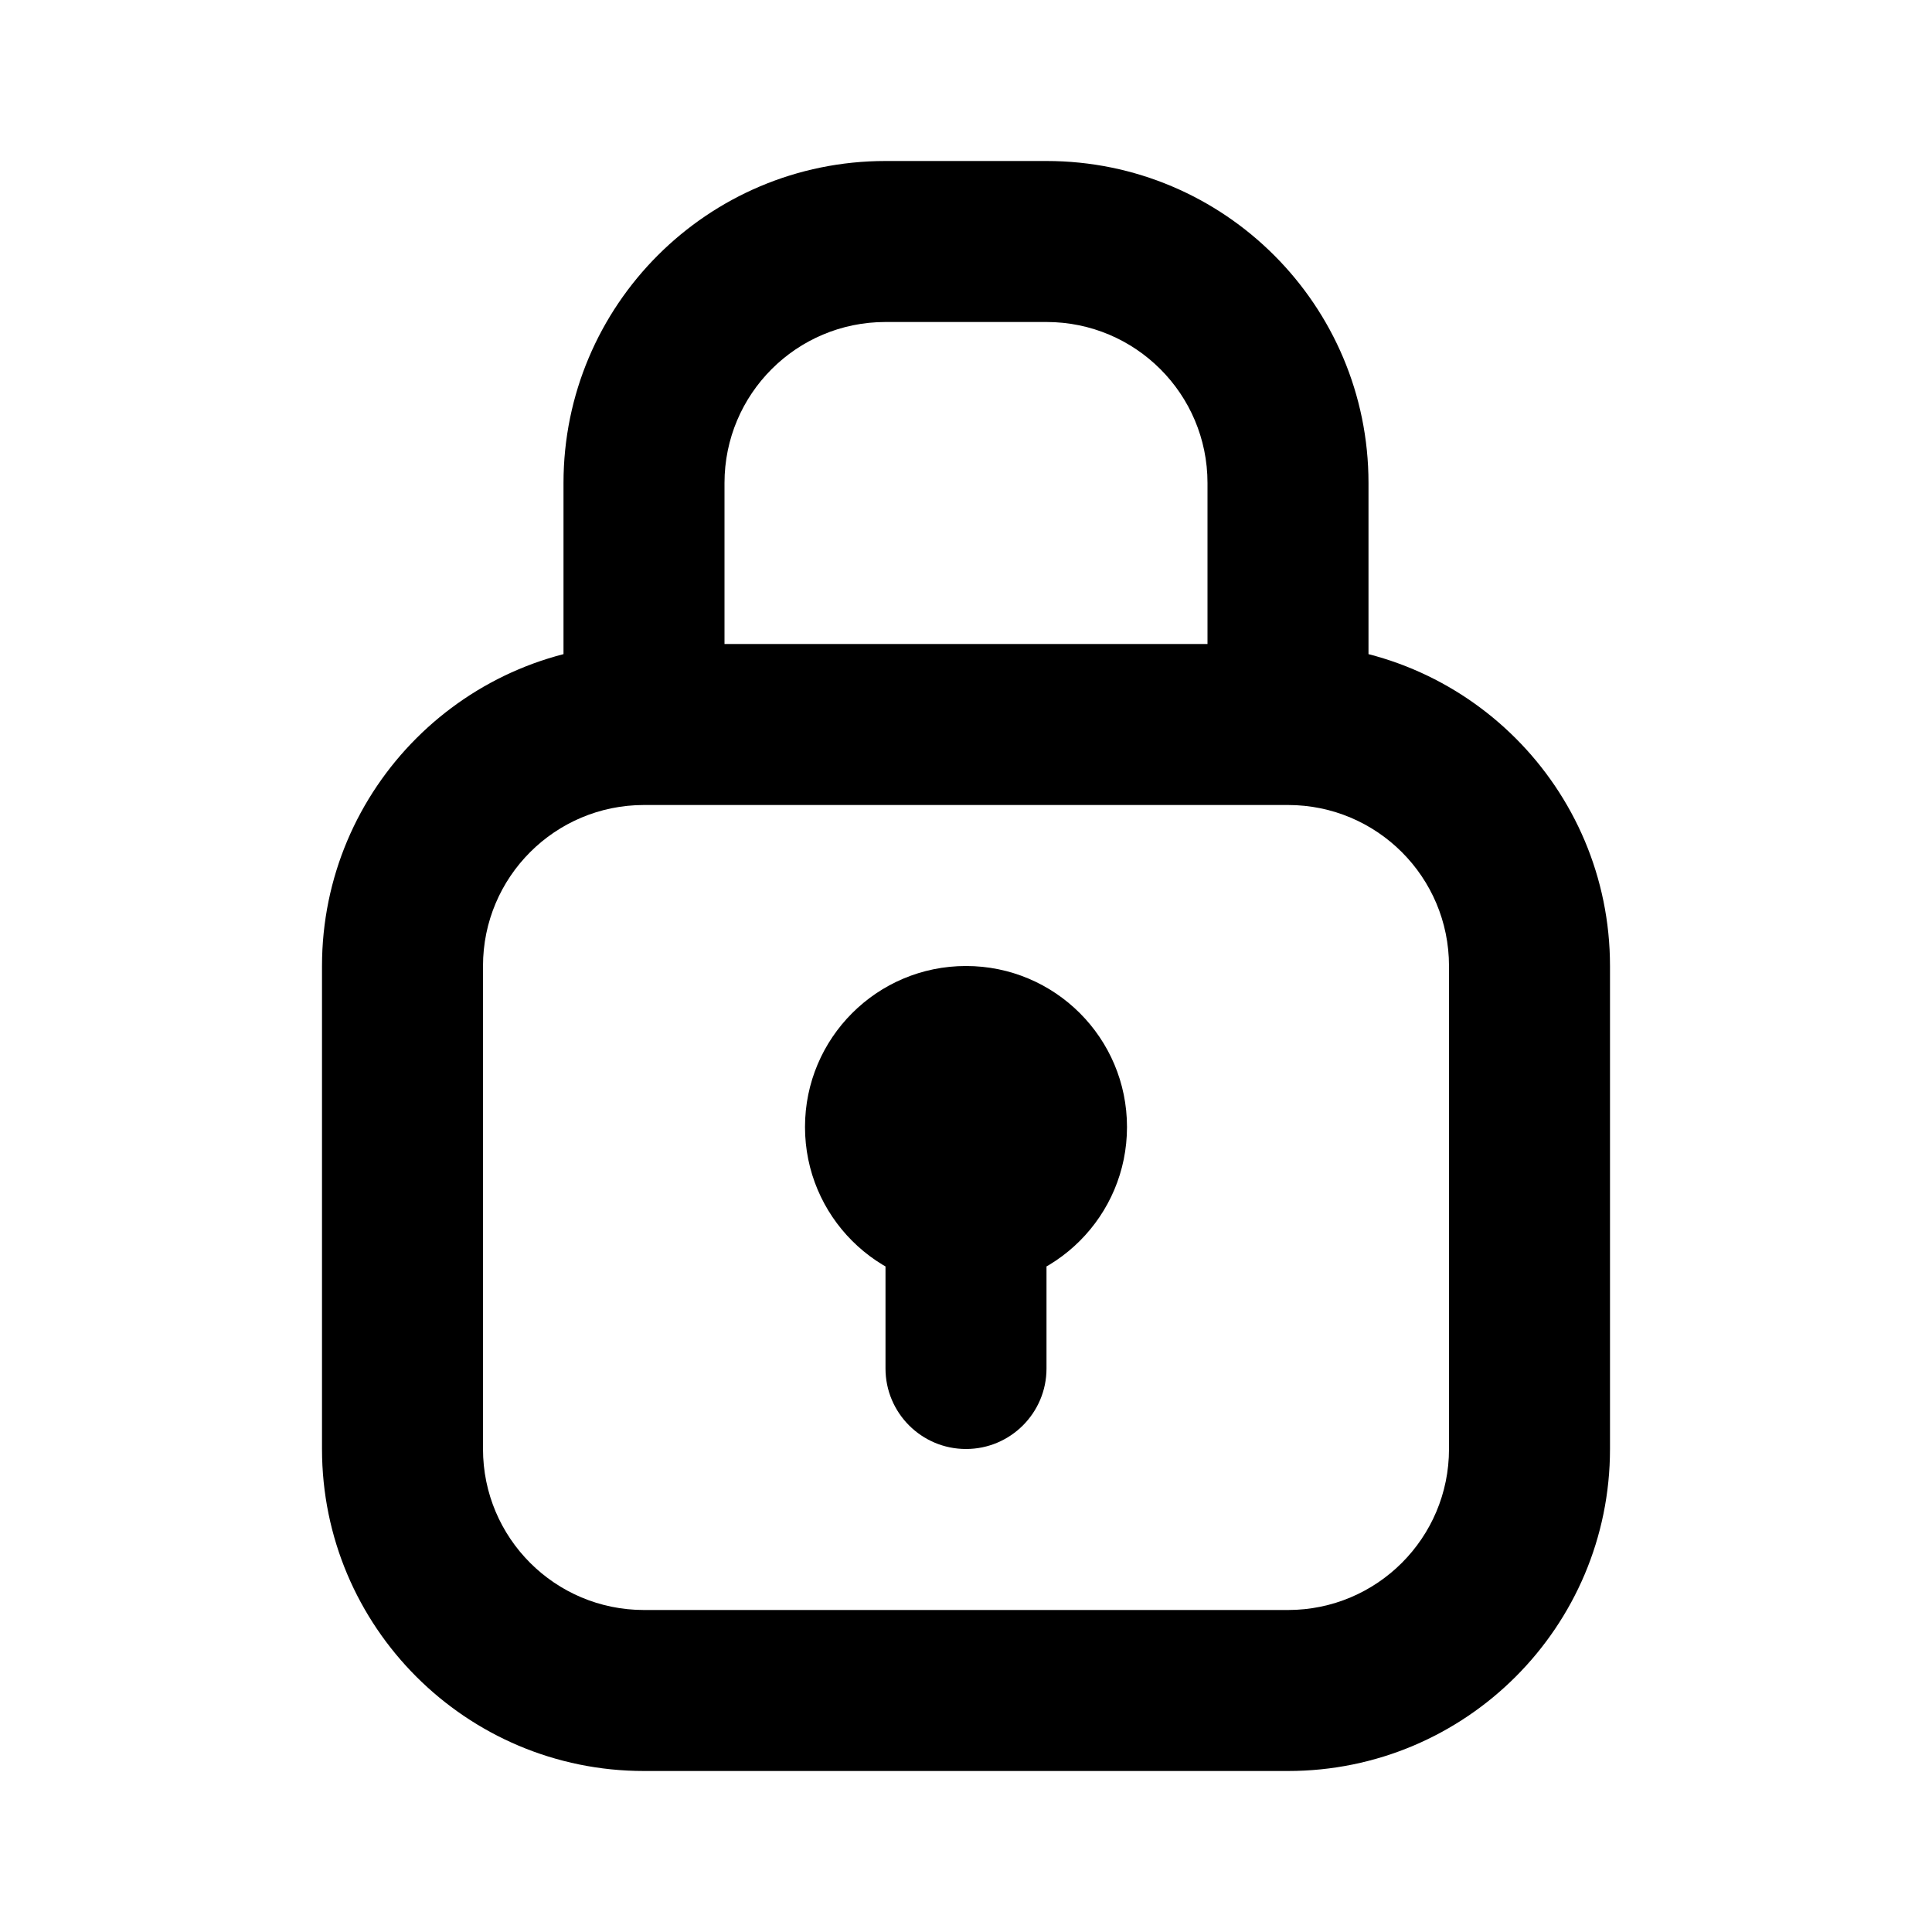 <svg width="24" height="24" viewBox="0 0 24 24" fill="none" xmlns="http://www.w3.org/2000/svg">
<path d="M13 14C13 13.448 12.552 13 12 13C11.448 13 11 13.448 11 14H13ZM11 17C11 17.552 11.448 18 12 18C12.552 18 13 17.552 13 17H11ZM11 4H13V2H11V4ZM15 6V9H17V6H15ZM16 8H8V10H16V8ZM9 9V6H7V9H9ZM18 12V18H20V12H18ZM16 20H8V22H16V20ZM6 18V12H4V18H6ZM8 20C6.895 20 6 19.105 6 18H4C4 20.209 5.791 22 8 22V20ZM18 18C18 19.105 17.105 20 16 20V22C18.209 22 20 20.209 20 18H18ZM16 10C17.105 10 18 10.895 18 12H20C20 9.791 18.209 8 16 8V10ZM8 8C5.791 8 4 9.791 4 12H6C6 10.895 6.895 10 8 10V8ZM12 14V16C13.105 16 14 15.105 14 14H12ZM12 14H10C10 15.105 10.895 16 12 16V14ZM12 14V12C10.895 12 10 12.895 10 14H12ZM12 14H14C14 12.895 13.105 12 12 12V14ZM11 14V17H13V14H11ZM13 4C14.105 4 15 4.895 15 6H17C17 3.791 15.209 2 13 2V4ZM11 2C8.791 2 7 3.791 7 6H9C9 4.895 9.895 4 11 4V2Z" fill="currentColor"/>
</svg>

